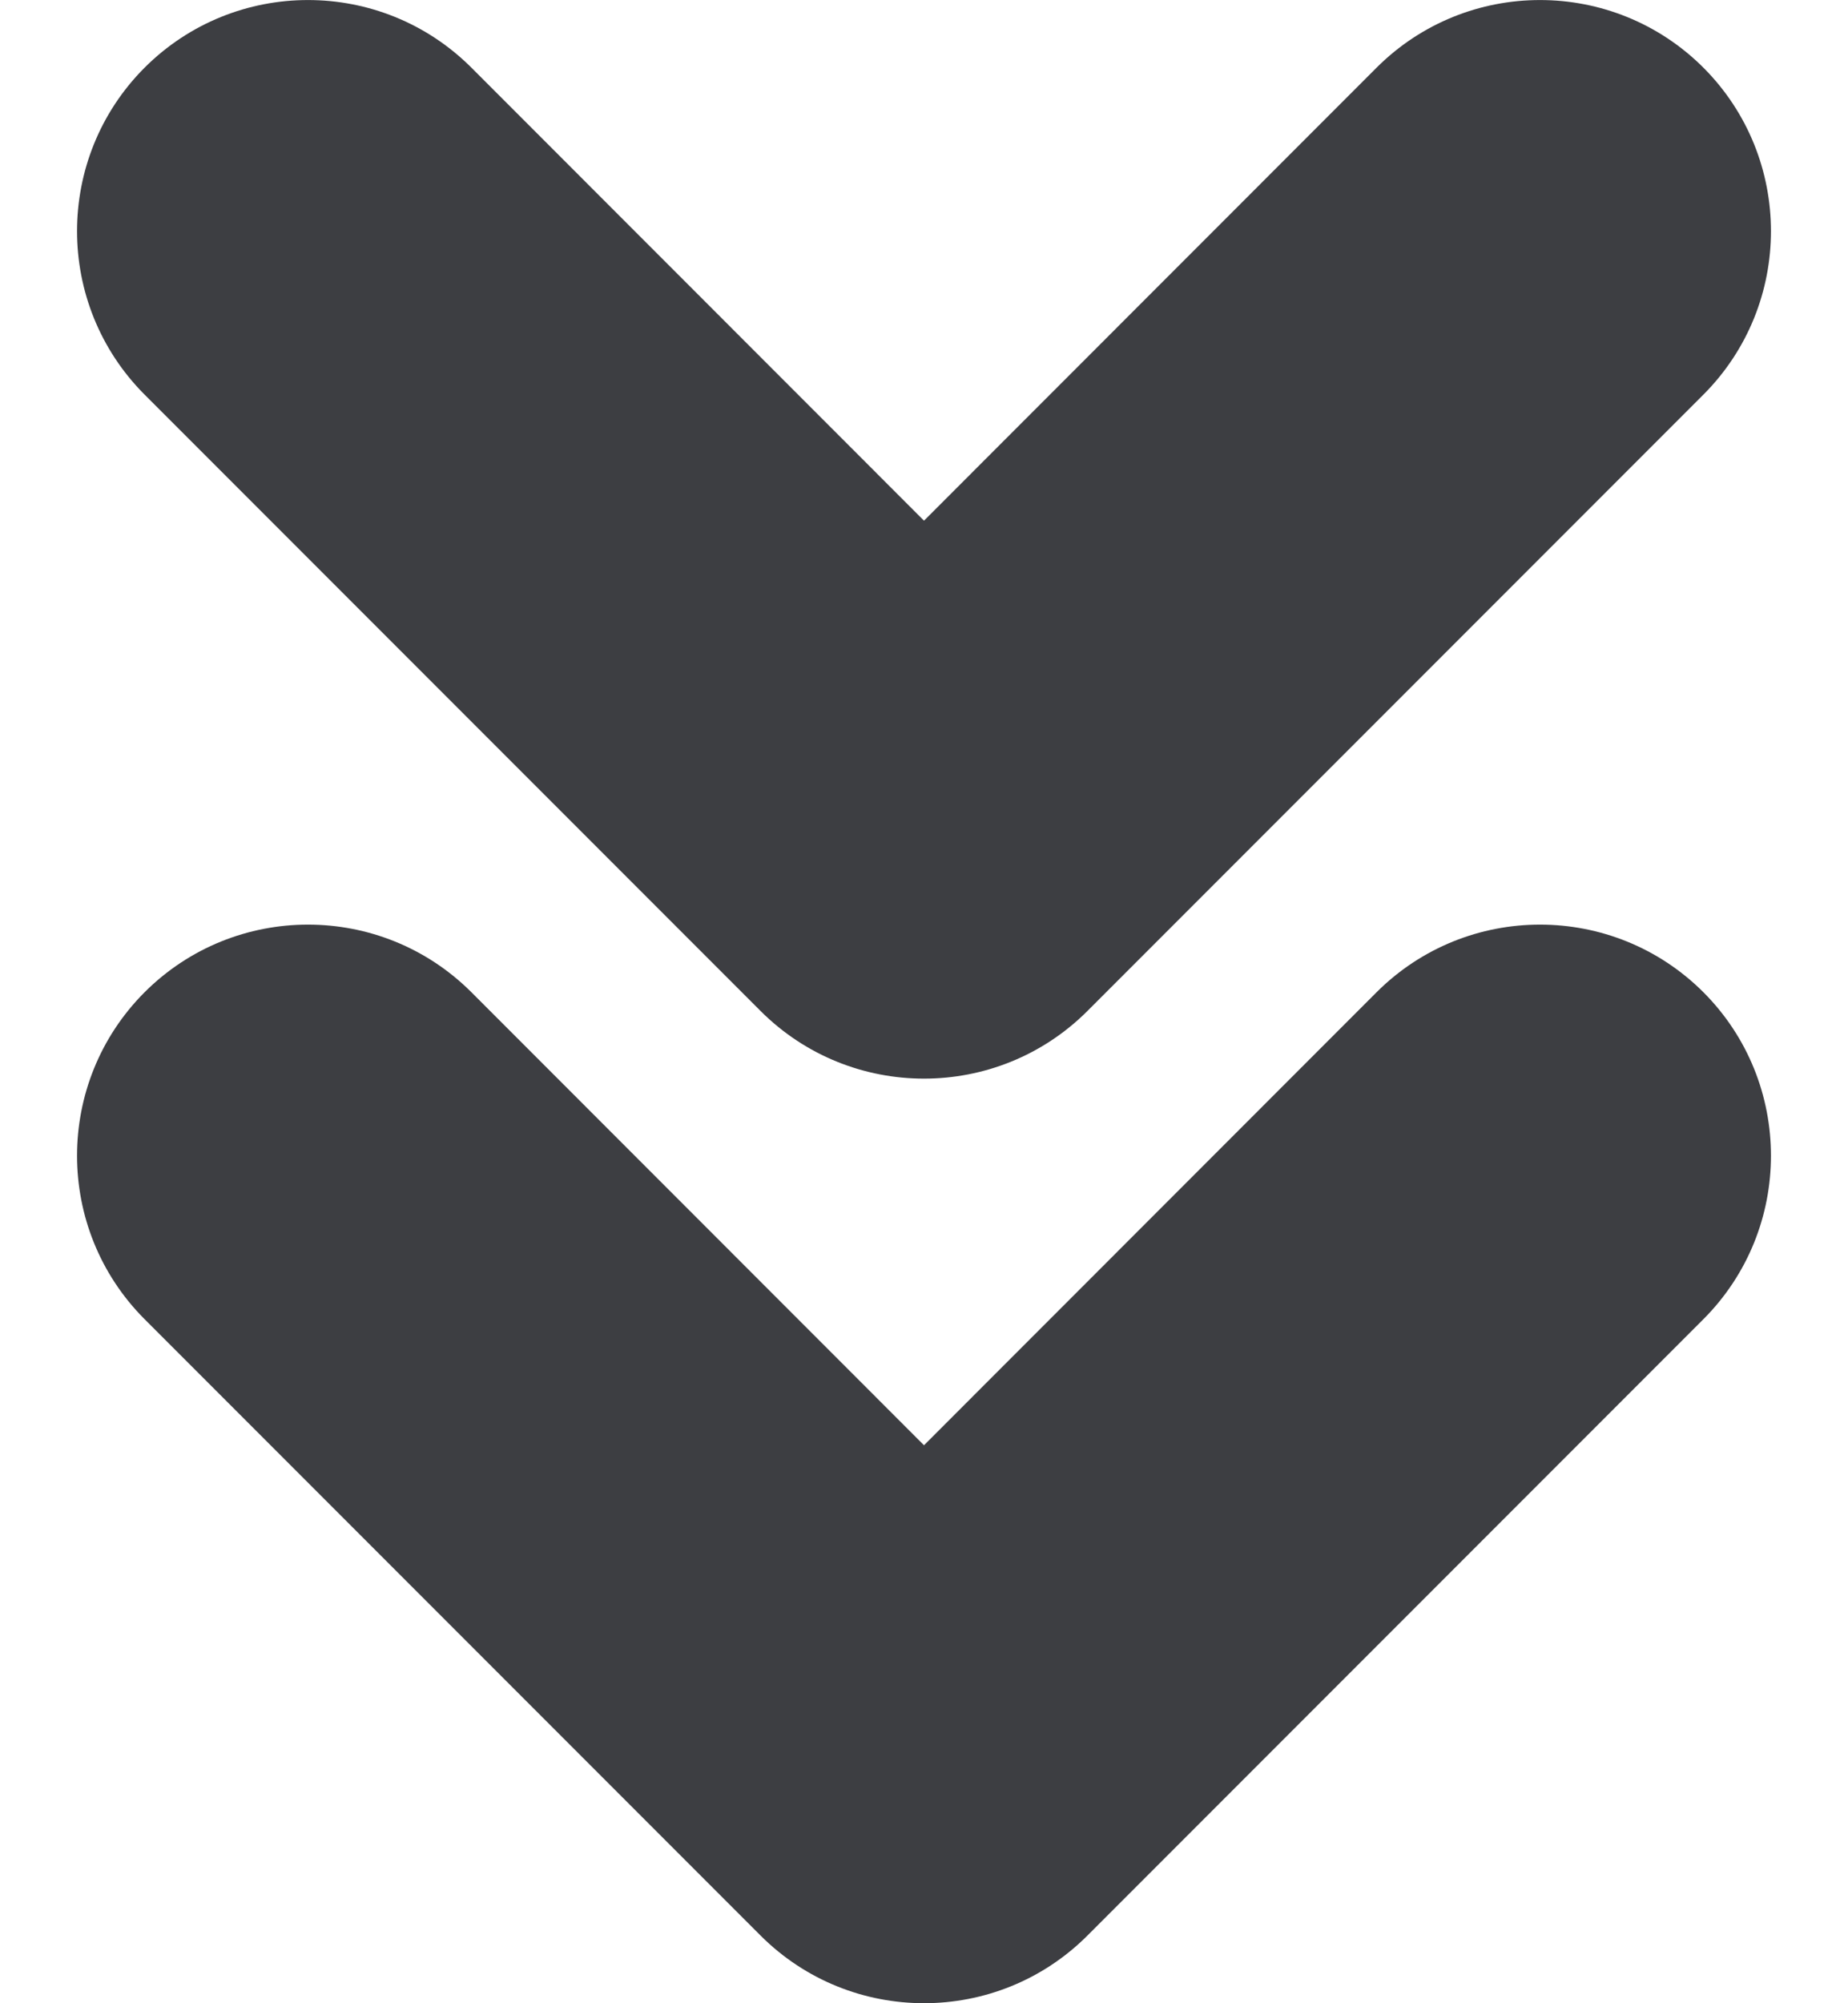 <svg id="meteor-icon-kit__solid-double-chevron-down-xs" viewBox="0 0 12 13" fill="none" xmlns="http://www.w3.org/2000/svg"><path fill-rule="evenodd" clip-rule="evenodd" d="M3.061 6.439L6 9.379L8.939 6.439C9.525 5.854 10.475 5.854 11.061 6.439C11.646 7.025 11.646 7.975 11.061 8.561L7.061 12.561C6.475 13.146 5.525 13.146 4.939 12.561L0.939 8.561C0.354 7.975 0.354 7.025 0.939 6.439C1.525 5.854 2.475 5.854 3.061 6.439zM3.061 0.439L6 3.379L8.939 0.439C9.525 -0.146 10.475 -0.146 11.061 0.439C11.646 1.025 11.646 1.975 11.061 2.561L7.061 6.561C6.475 7.146 5.525 7.146 4.939 6.561L0.939 2.561C0.354 1.975 0.354 1.025 0.939 0.439C1.525 -0.146 2.475 -0.146 3.061 0.439z" fill="#3D3E42"/></svg>
